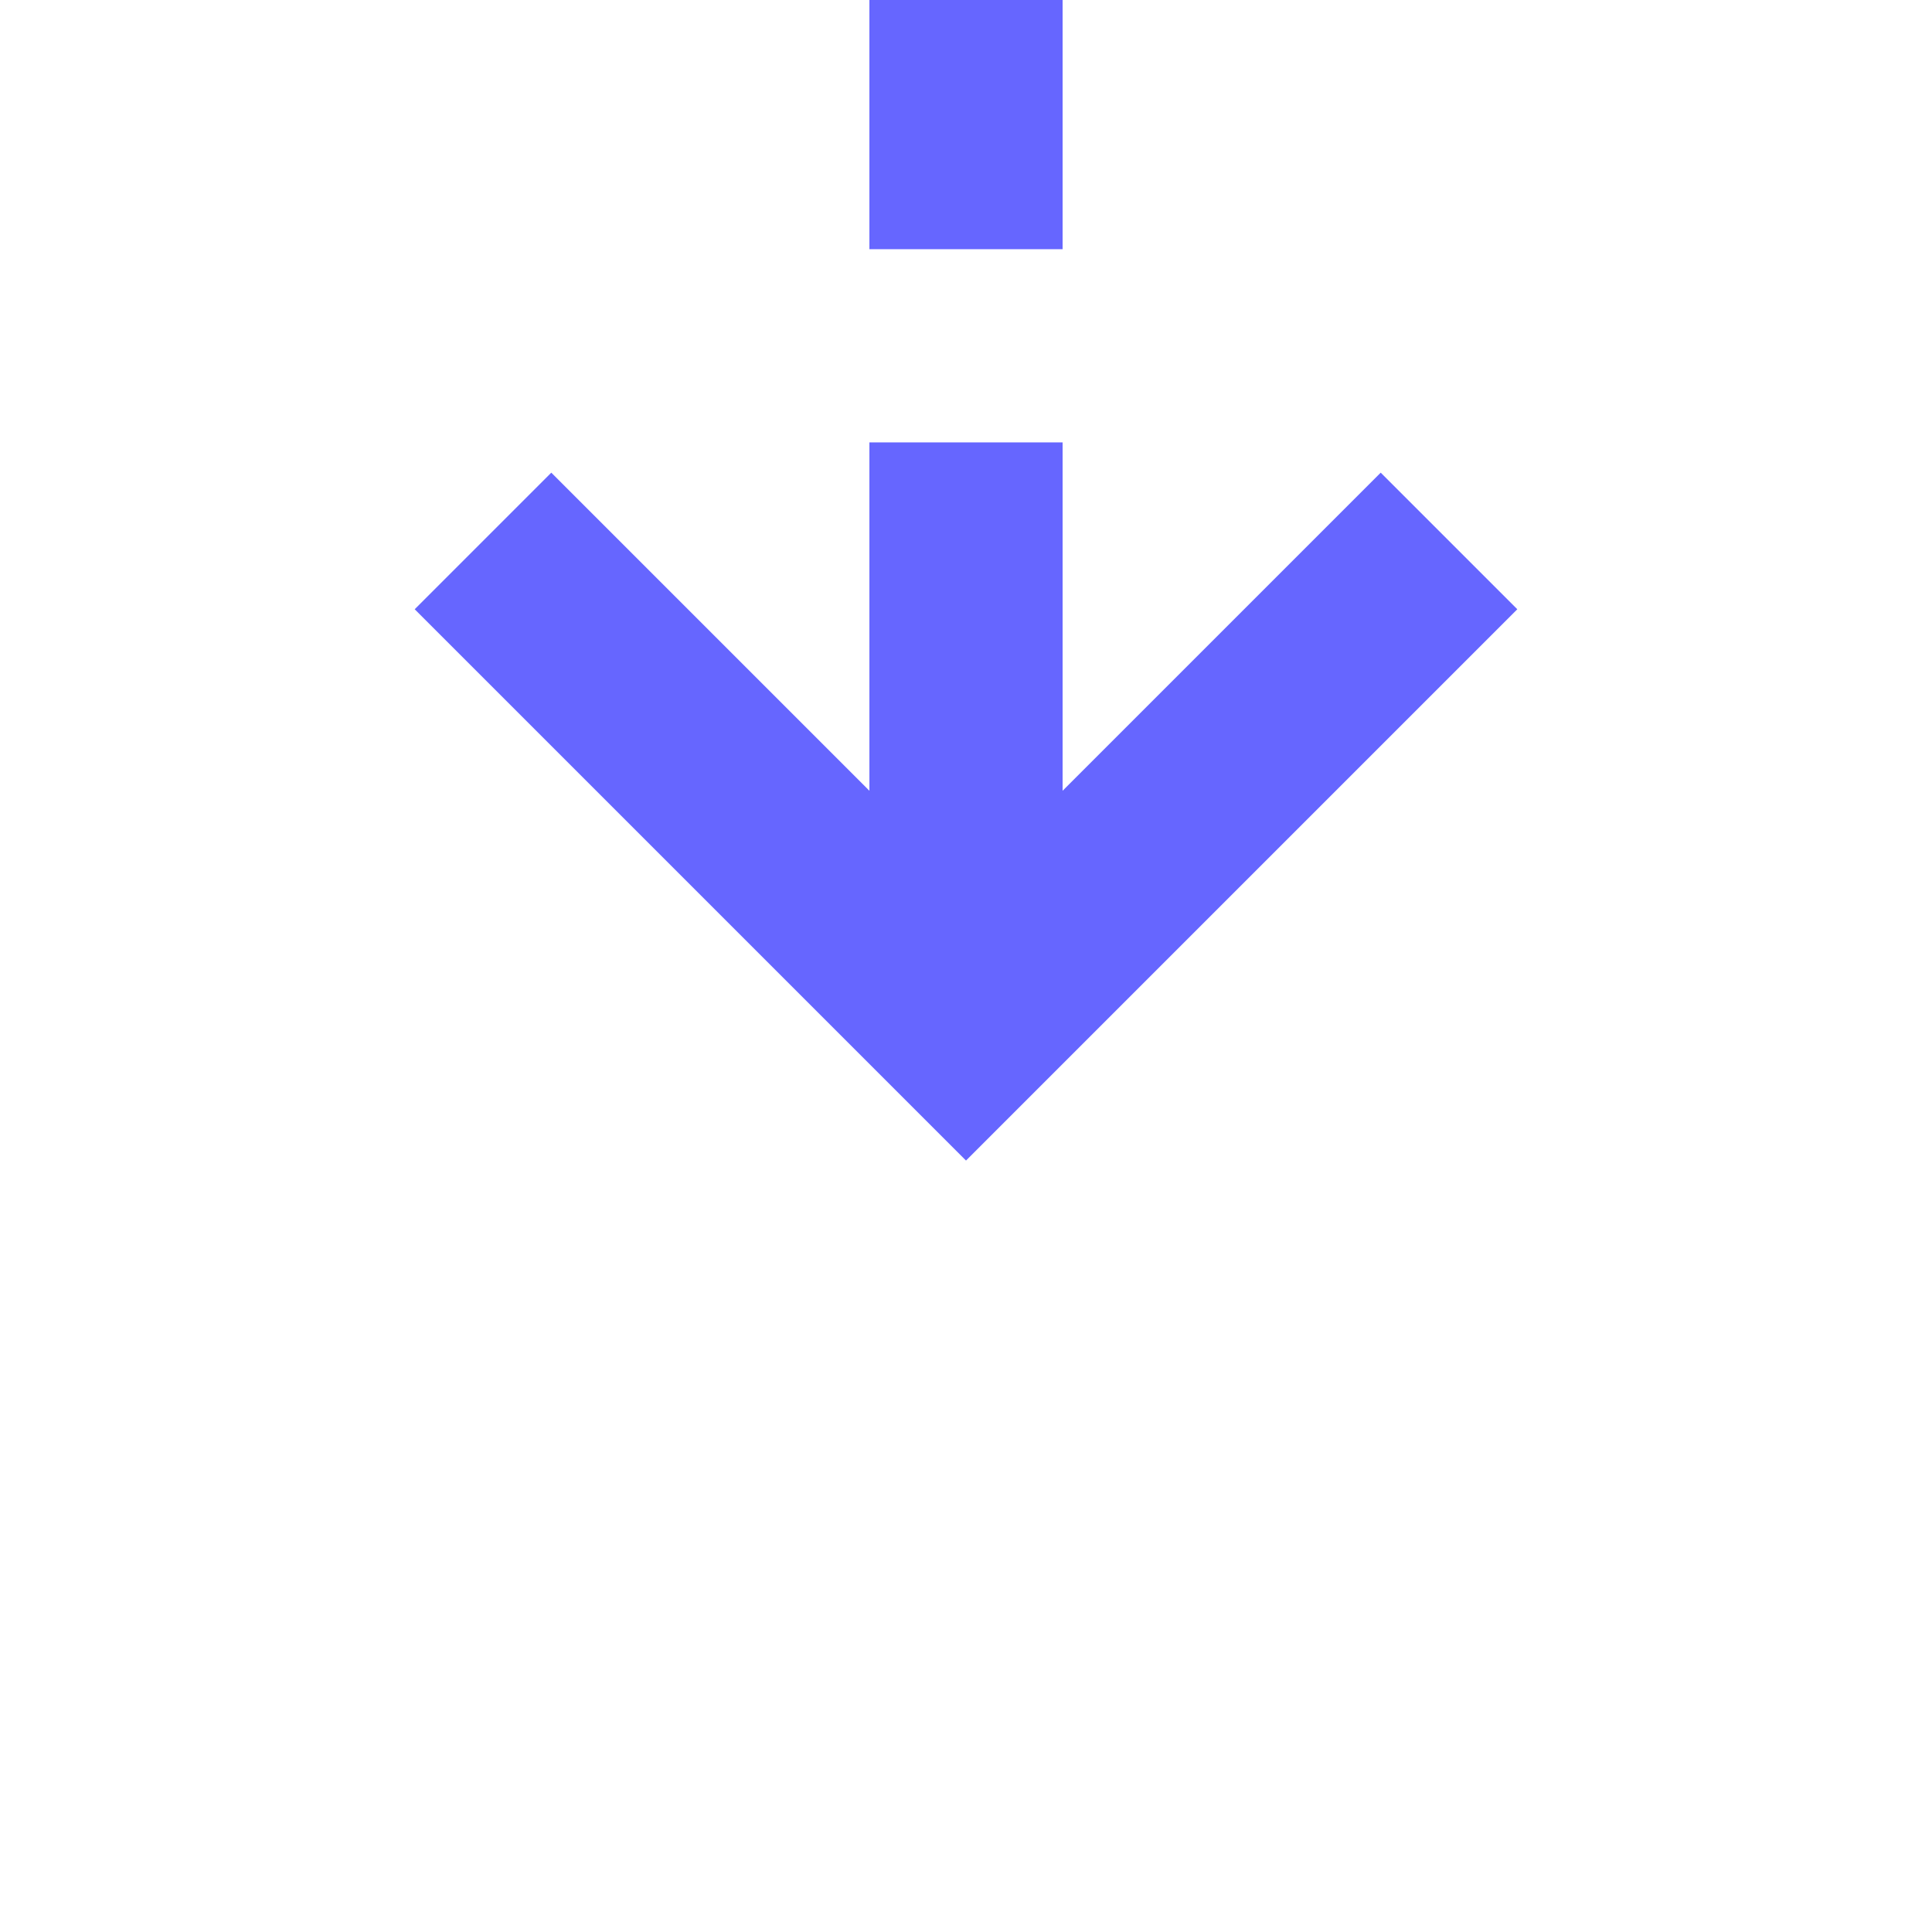 ﻿<?xml version="1.0" encoding="utf-8"?>
<svg version="1.1" xmlns:xlink="http://www.w3.org/1999/xlink" width="20px" height="20px" preserveAspectRatio="xMinYMid meet" viewBox="115 1019  20 18" xmlns="http://www.w3.org/2000/svg">
  <defs>
    <mask fill="white" id="clip203">
      <path d="M 190 668  L 246 668  L 246 692  L 190 692  Z M 115 637  L 620 637  L 620 1040  L 115 1040  Z " fill-rule="evenodd" />
    </mask>
  </defs>
  <path d="M 614 640  A 3 3 0 0 1 617 643 L 617 675  A 5 5 0 0 1 612 680 L 130 680  A 5 5 0 0 0 125 685 L 125 1028  " stroke-width="2" stroke-dasharray="6,2" stroke="#6666ff" fill="none" mask="url(#clip203)" />
  <path d="M 129.293 1022.893  L 125 1027.186  L 120.707 1022.893  L 119.293 1024.307  L 124.293 1029.307  L 125 1030.014  L 125.707 1029.307  L 130.707 1024.307  L 129.293 1022.893  Z " fill-rule="nonzero" fill="#6666ff" stroke="none" mask="url(#clip203)" />
</svg>